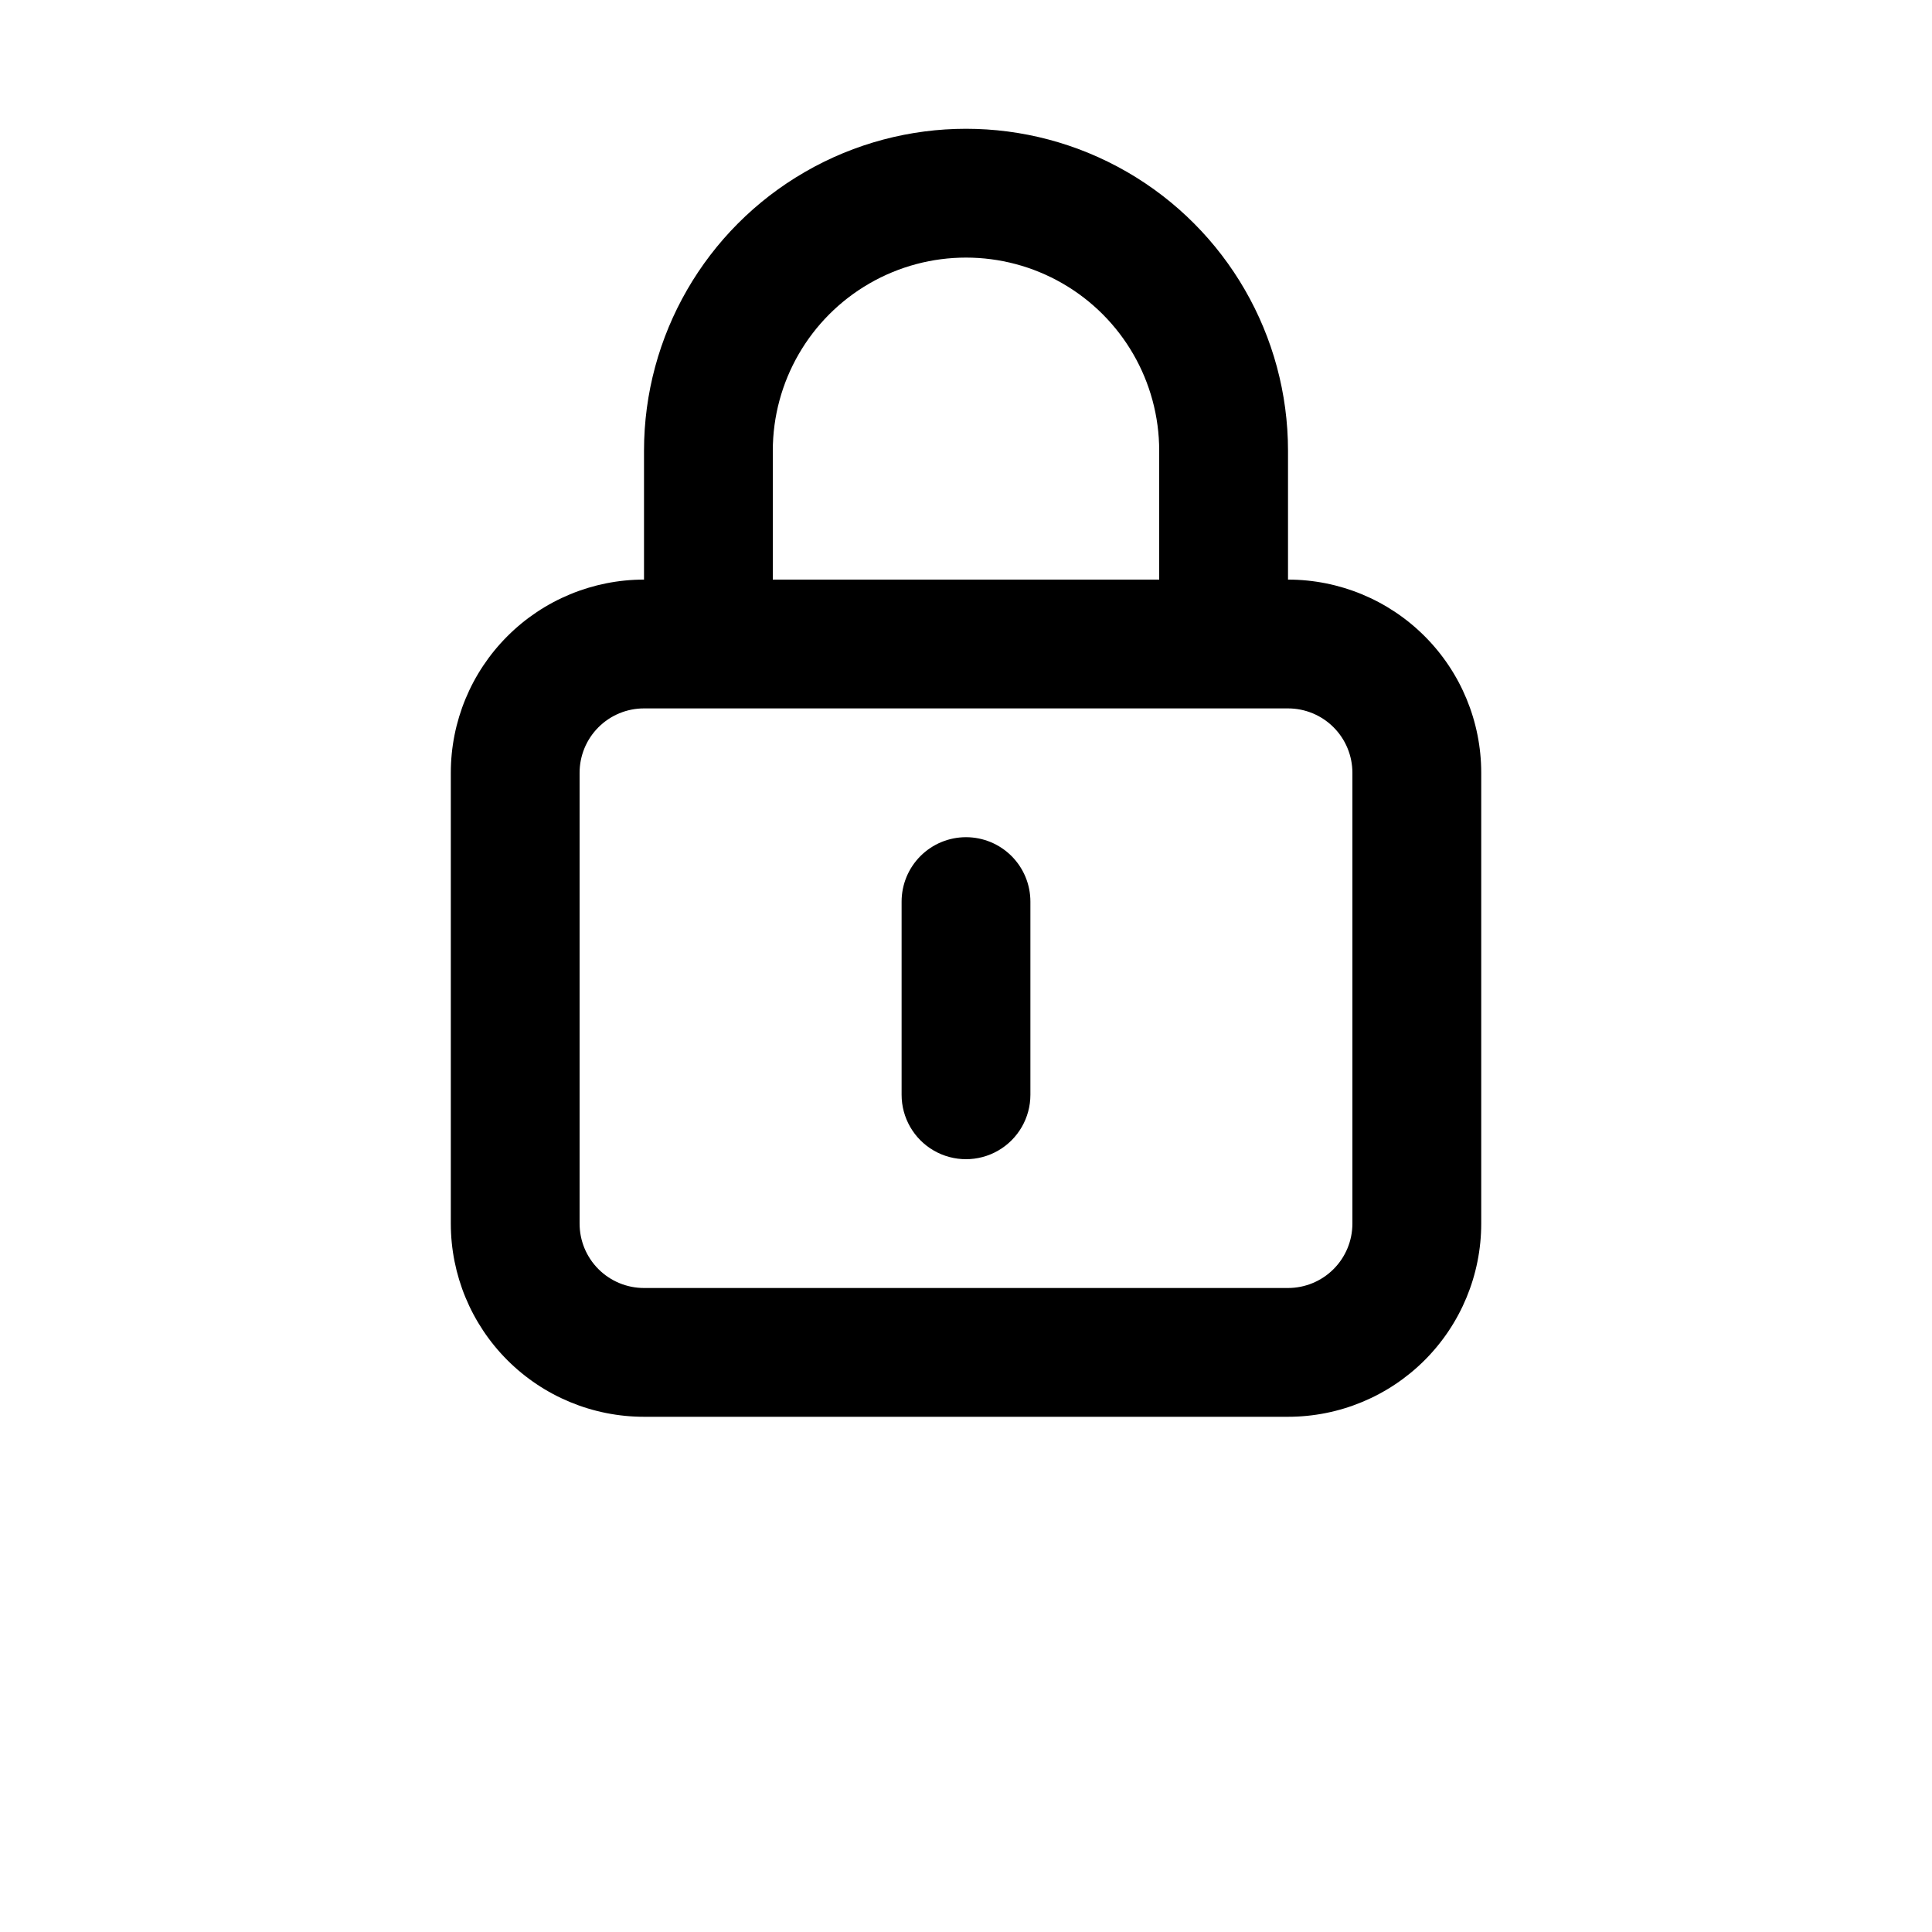 <?xml version="1.0" encoding="UTF-8"?>
<svg width="700pt" height="700pt" version="1.1" viewBox="0 0 700 700" xmlns="http://www.w3.org/2000/svg">
 <path d="m350 303.33c-6.188 0-12.125 2.461-16.5 6.836s-6.832 10.309-6.832 16.5v70c0 8.336 4.445 16.039 11.664 20.207s16.117 4.168 23.336 0 11.664-11.871 11.664-20.207v-70c0-6.191-2.457-12.125-6.832-16.5s-10.312-6.836-16.5-6.836zm116.67-93.332v-46.668c0-41.68-22.238-80.195-58.336-101.04-36.094-20.84-80.57-20.84-116.66 0-36.098 20.84-58.336 59.355-58.336 101.04v46.668c-18.562 0-36.367 7.375-49.496 20.504-13.129 13.125-20.504 30.93-20.504 49.496v163.33c0 18.566 7.375 36.371 20.504 49.5 13.129 13.125 30.934 20.5 49.496 20.5h233.34c18.562 0 36.367-7.375 49.496-20.5 13.129-13.129 20.504-30.934 20.504-49.5v-163.33c0-18.566-7.375-36.371-20.504-49.496-13.129-13.129-30.934-20.504-49.496-20.504zm-186.67-46.668c0-25.008 13.344-48.117 35-60.621 21.656-12.504 48.344-12.504 70 0 21.656 12.504 35 35.613 35 60.621v46.668h-140zm210 280c0 6.191-2.457 12.125-6.836 16.5-4.375 4.375-10.309 6.836-16.496 6.836h-233.34c-6.188 0-12.121-2.461-16.496-6.836-4.379-4.375-6.836-10.309-6.836-16.5v-163.33c0-6.188 2.457-12.125 6.836-16.5 4.375-4.375 10.309-6.832 16.496-6.832h233.34c6.188 0 12.121 2.457 16.496 6.832 4.379 4.375 6.836 10.312 6.836 16.5z"/>
</svg>
